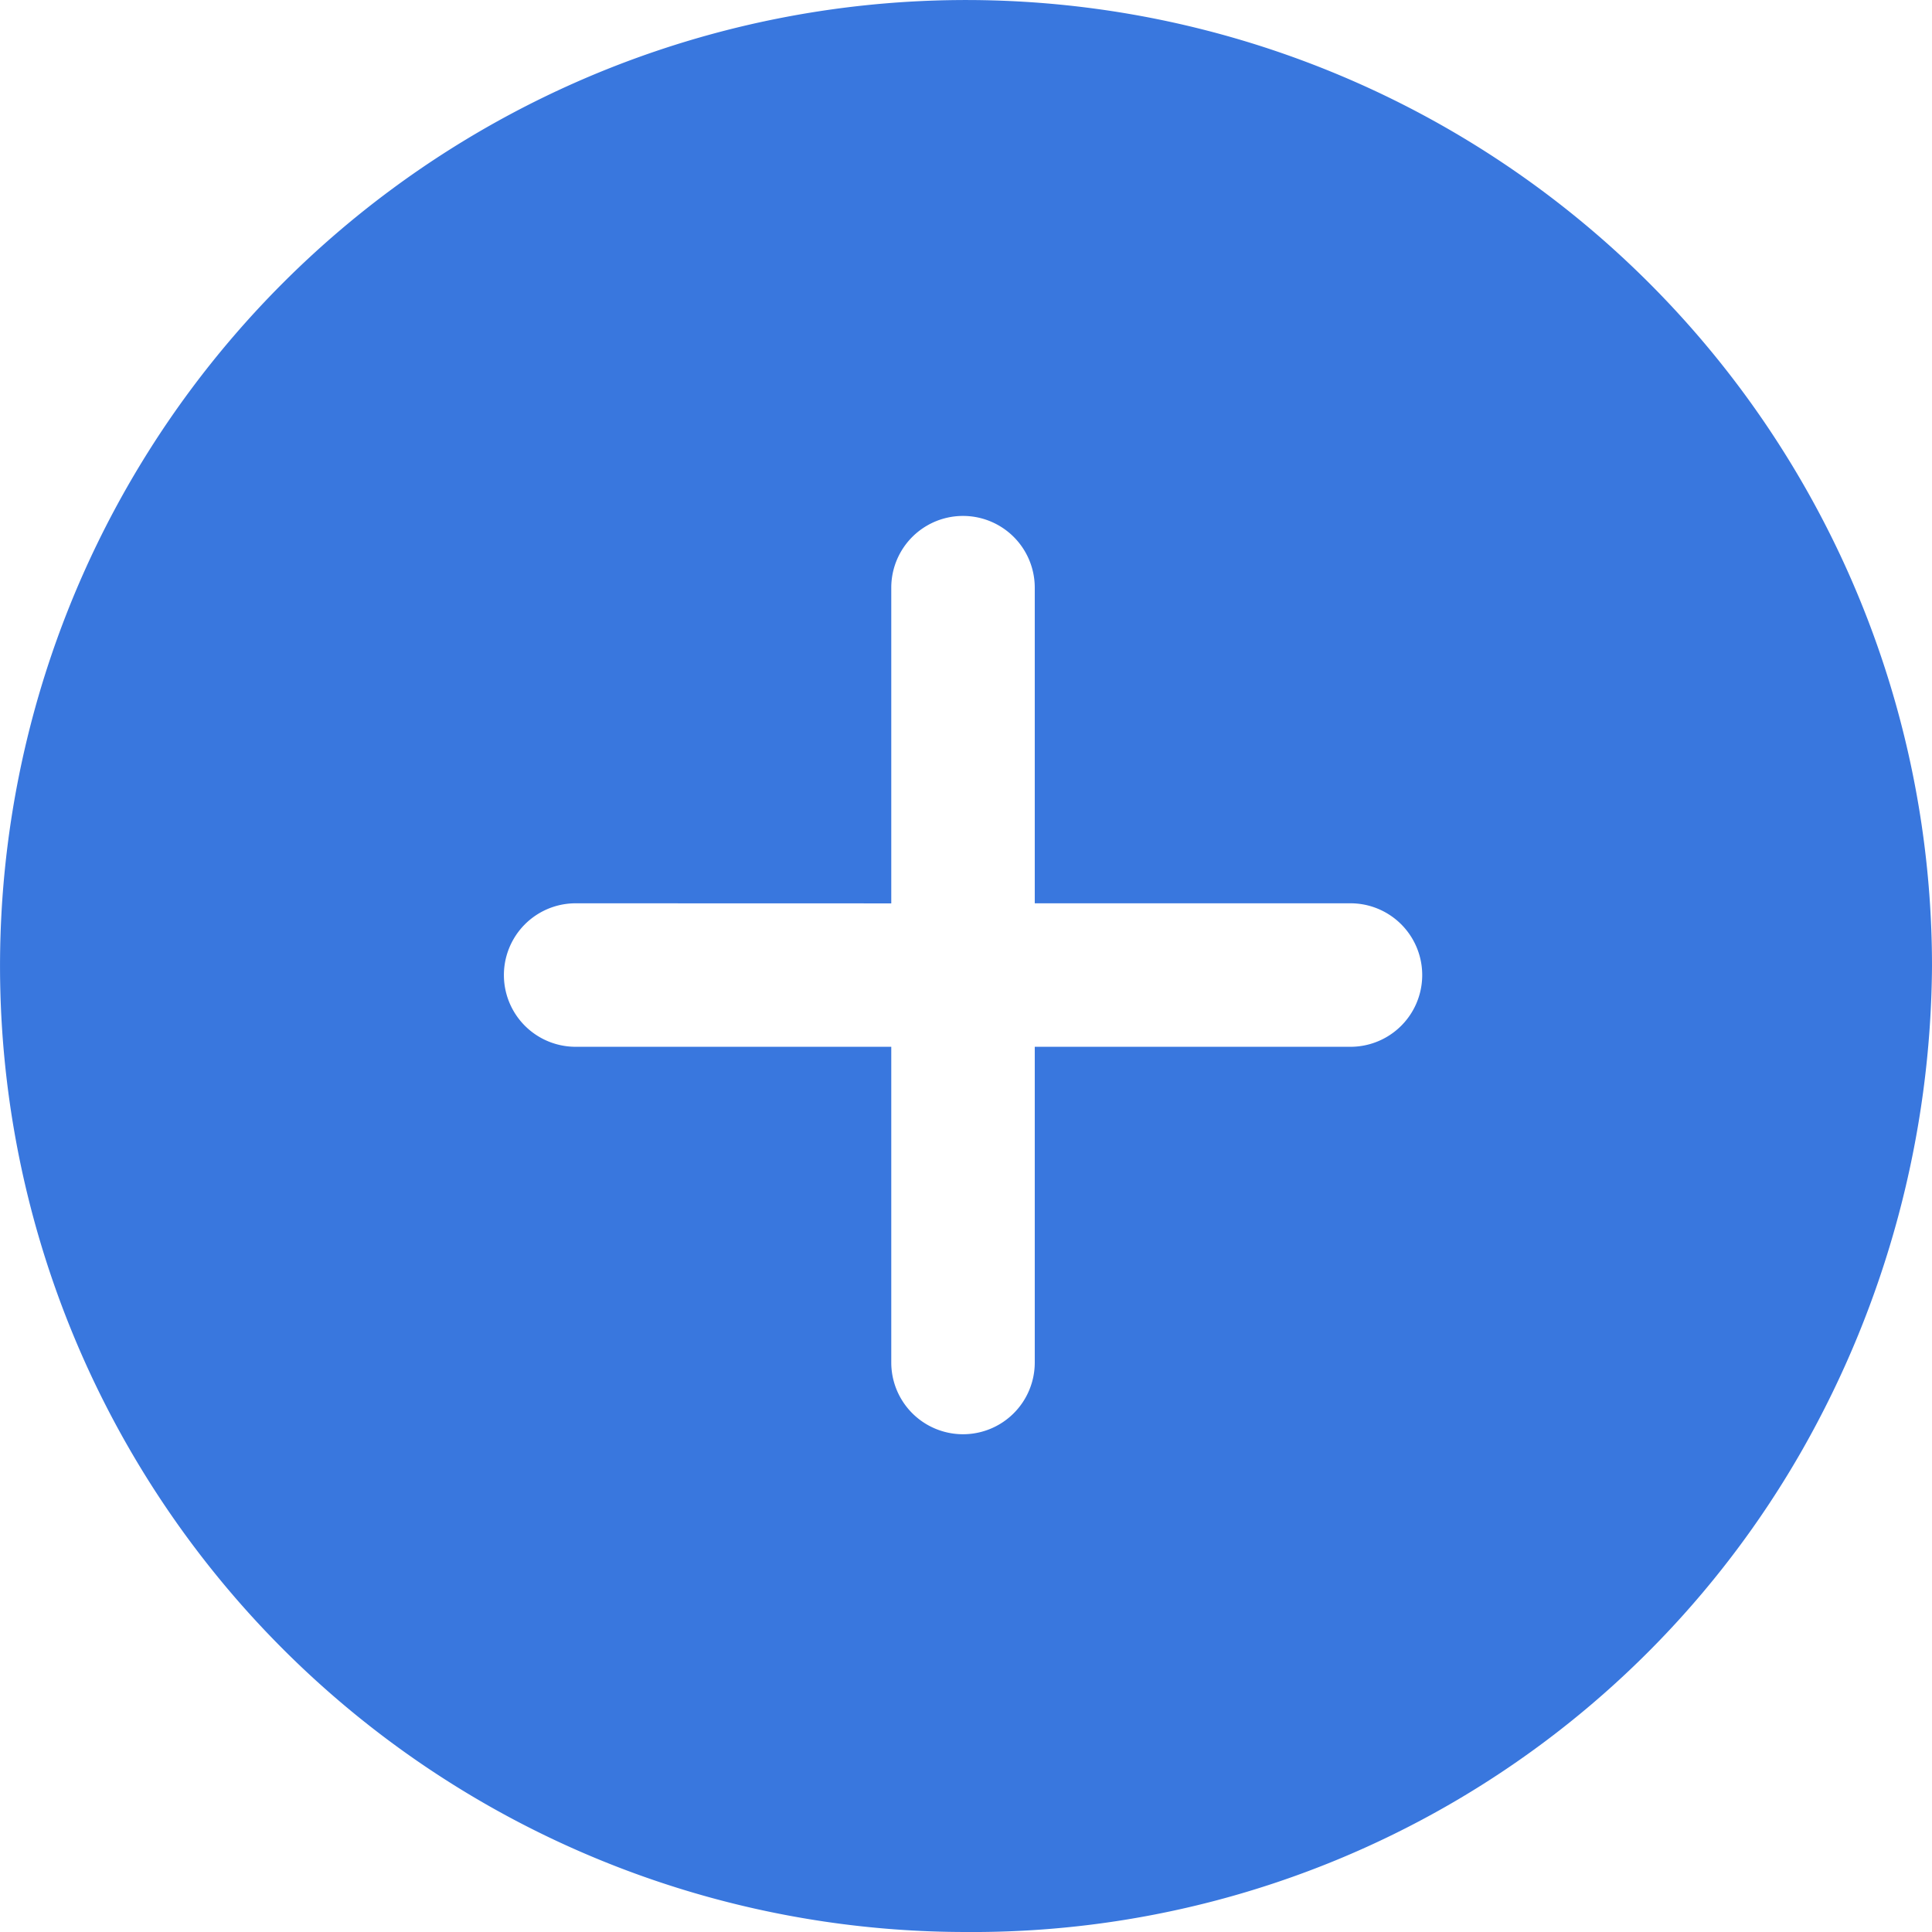 <svg xmlns="http://www.w3.org/2000/svg" width="22" height="22" viewBox="0 0 22 22">
    <path id="add_scripto_watchlist"
        d="M11,22A11,11,0,0,1,3.222,3.222,11,11,0,0,1,22,11a11.284,11.284,0,0,1-1.476,5.508A10.872,10.872,0,0,1,11,22ZM6.555,10.286a.817.817,0,1,0,0,1.634h3.594v3.595a.817.817,0,0,0,1.634,0V11.92h3.595a.817.817,0,1,0,0-1.634H11.783V6.692a.817.817,0,1,0-1.634,0v3.595Z"
        fill="#3977de" />
</svg>
